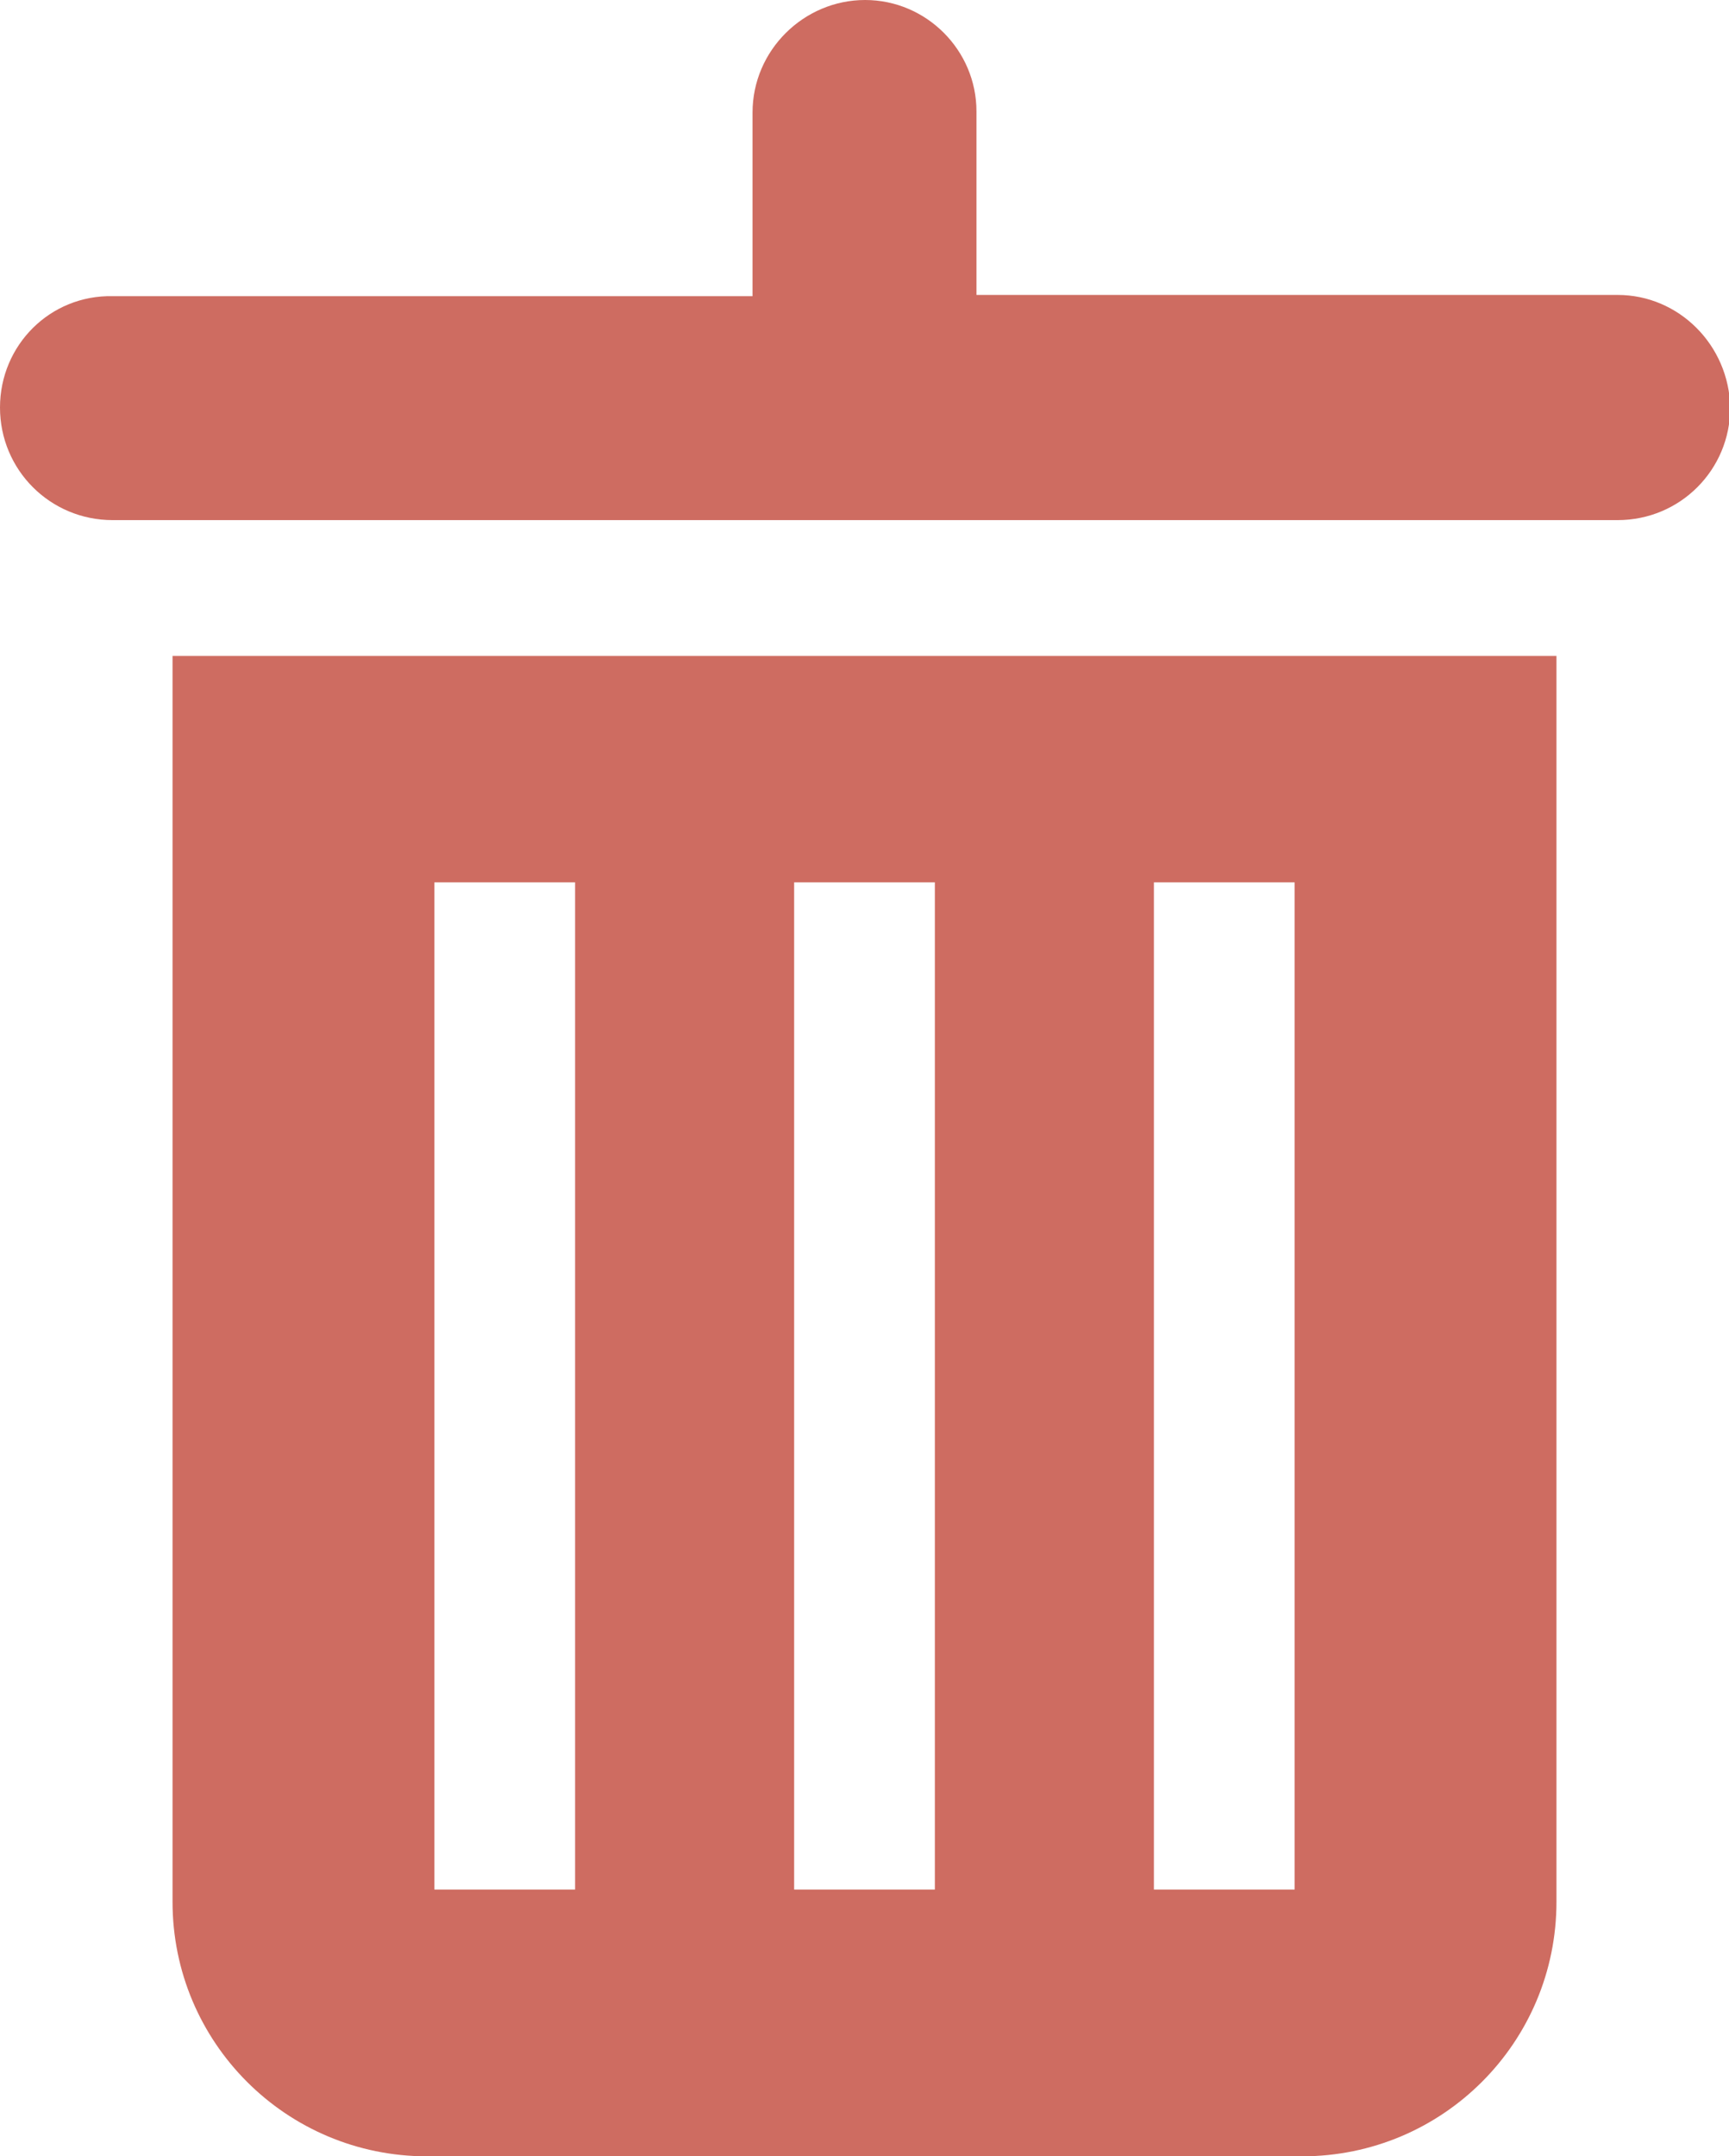 <?xml version="1.0" encoding="utf-8"?>
<!-- Generator: Adobe Illustrator 27.0.0, SVG Export Plug-In . SVG Version: 6.00 Build 0)  -->
<svg version="1.1" xmlns="http://www.w3.org/2000/svg" xmlns:xlink="http://www.w3.org/1999/xlink" x="0px" y="0px"
	 viewBox="0 0 14.13 17.62" style="enable-background:new 0 0 14.13 17.62;" xml:space="preserve">
<style type="text/css">
	.st0{opacity:0.08;fill:#355E74;}
	.st1{fill:#2B3059;}
	.st2{fill:#CB6D61;}
	.st3{fill:#CE6C61;}
</style>
<g id="Background">
</g>
<g id="Content">
	<g>
		<path class="st3" d="M13.22,2.41H7.98v-1.5C7.98,0.41,7.57,0,7.07,0S6.15,0.41,6.15,0.92v1.5H0.92C0.41,2.41,0,2.82,0,3.33
			c0,0.51,0.41,0.92,0.92,0.92h12.3c0.51,0,0.92-0.41,0.92-0.92C14.13,2.82,13.72,2.41,13.22,2.41z"/>
		<path class="st3" d="M1.41,15.54c0,1.15,0.93,2.08,2.08,2.08h7.15c1.15,0,2.08-0.93,2.08-2.08V5.36H1.41V15.54z M9.43,7.21h1.15
			v8.23H9.43V7.21z M6.49,7.21h1.15v8.23H6.49V7.21z M3.55,7.21H4.7v8.23H3.55V7.21z"/>
	</g>
</g>
</svg>
